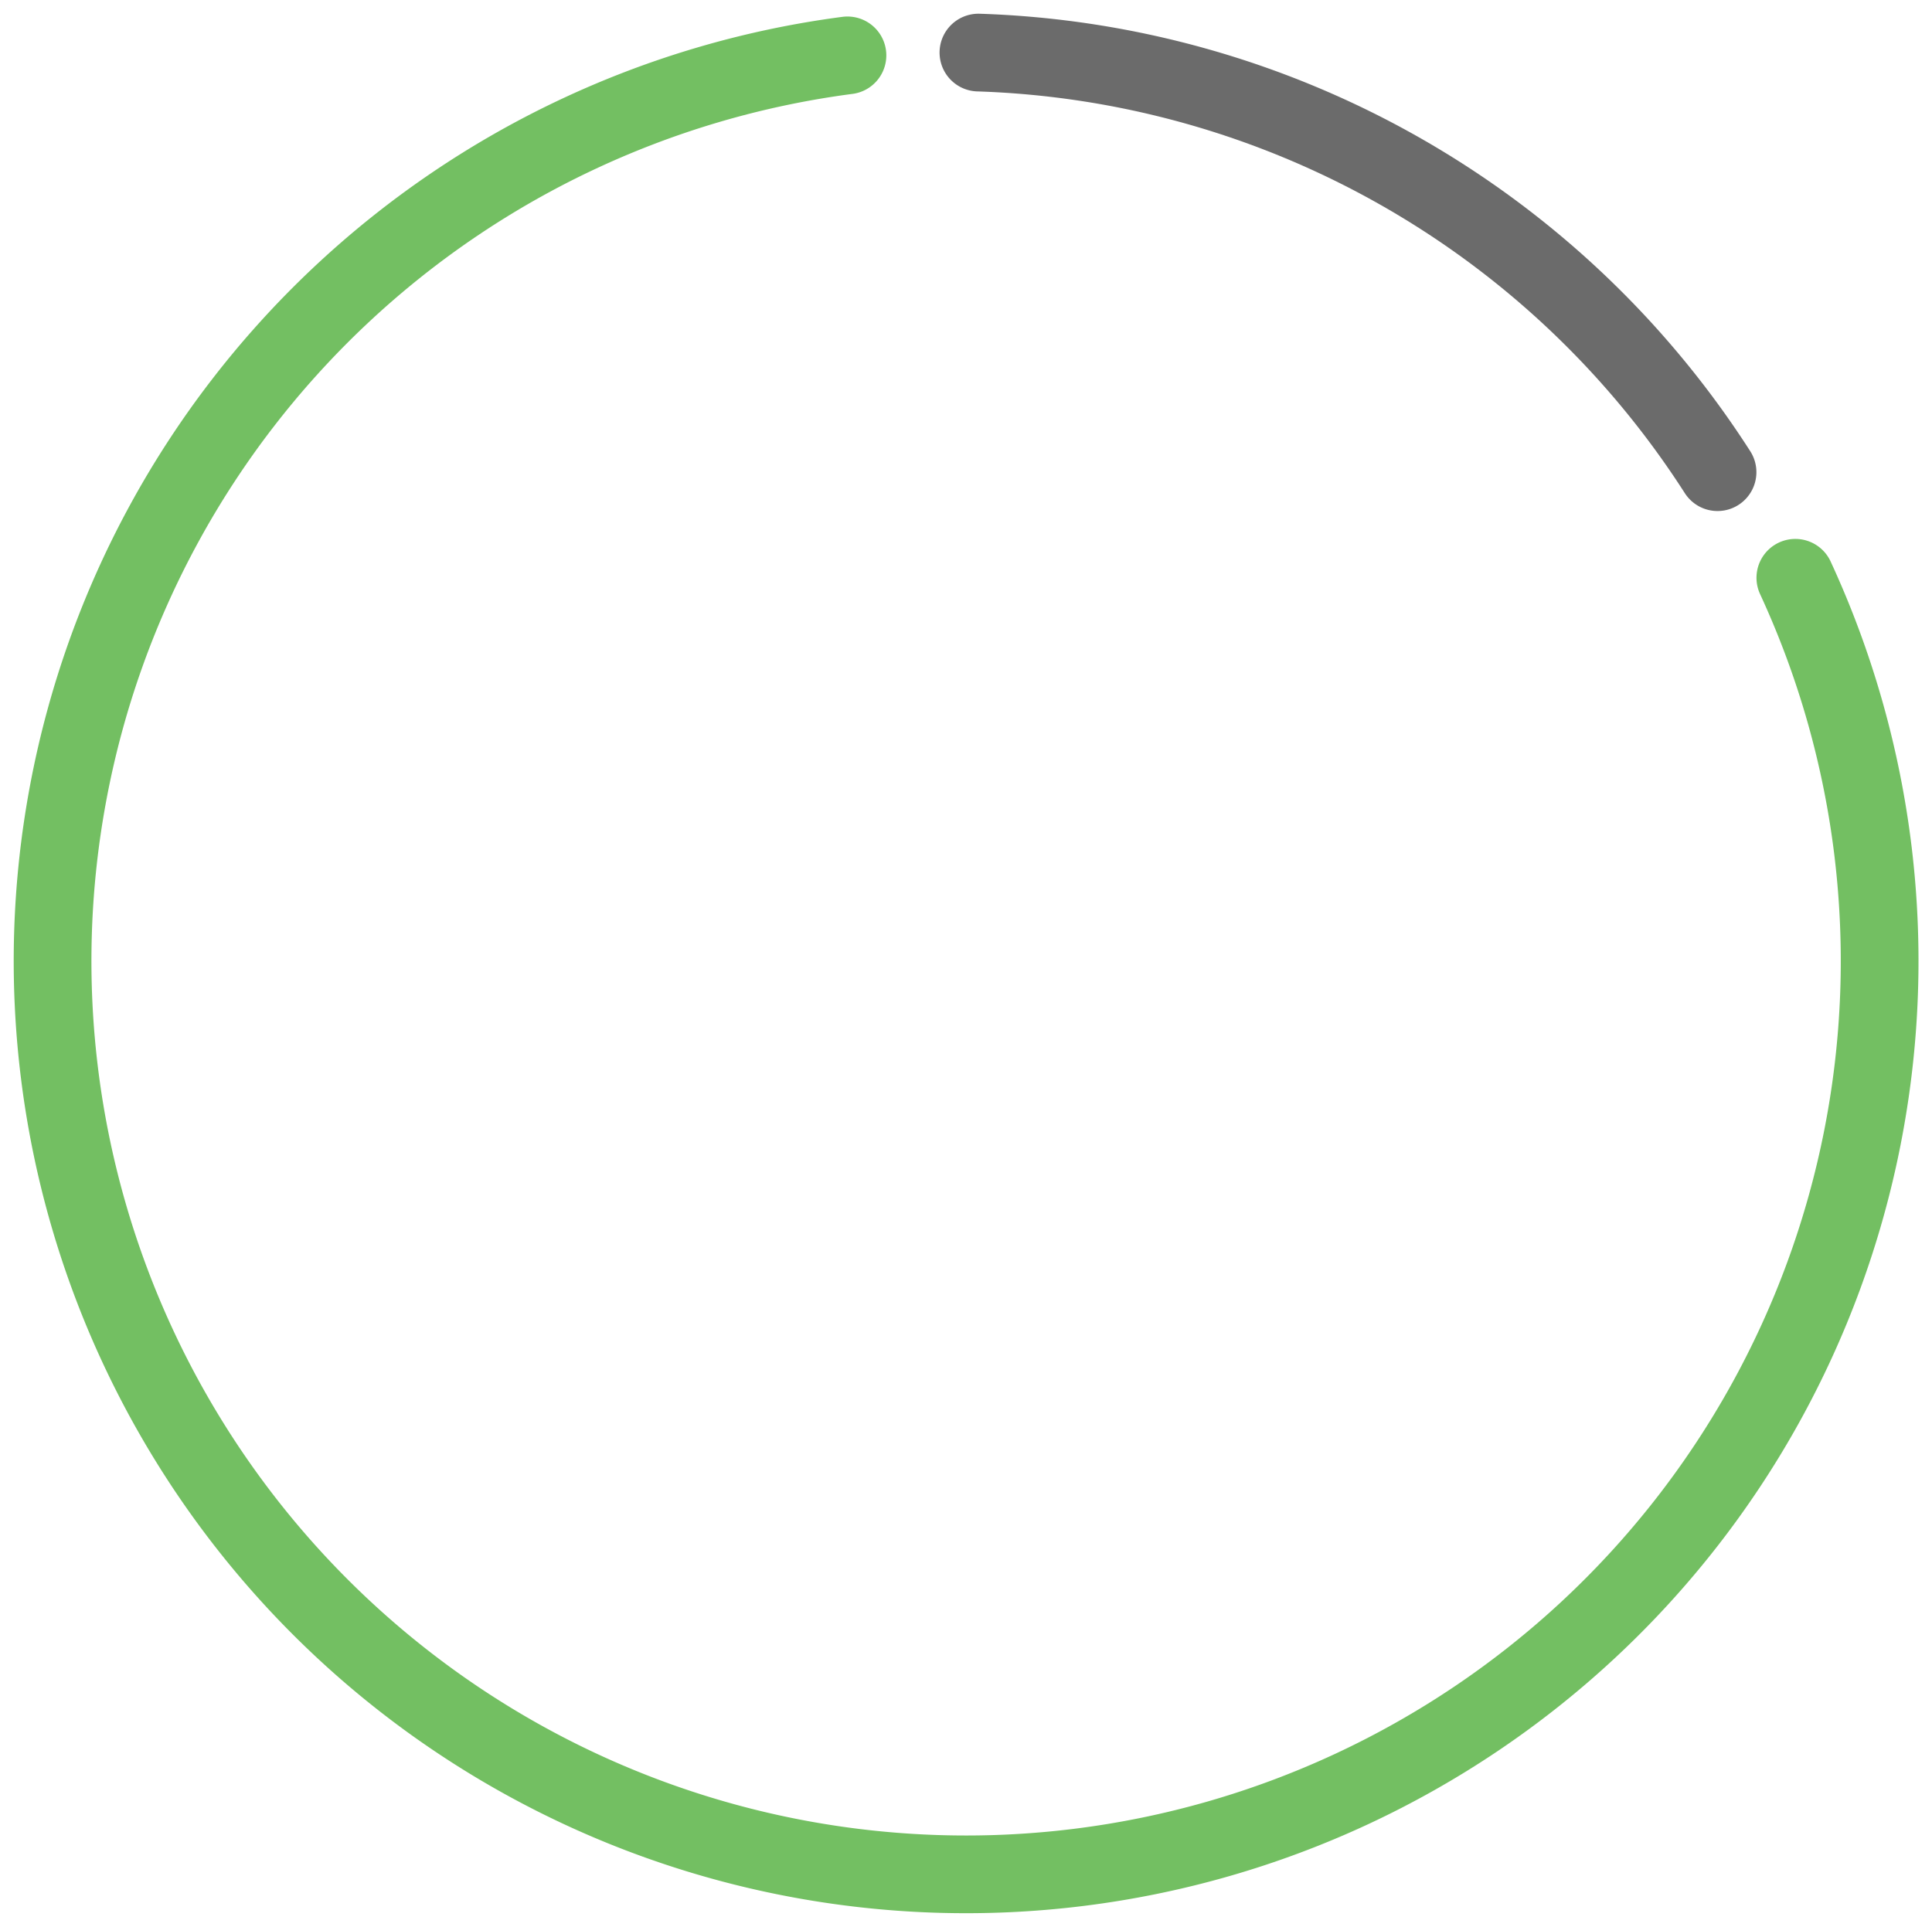 <svg xmlns="http://www.w3.org/2000/svg" xmlns:xlink="http://www.w3.org/1999/xlink" width="124.295" height="123.987" viewBox="0 0 124.295 123.987">
  <defs>
    <clipPath id="clip-path">
      <rect id="Rectangle_10810" data-name="Rectangle 10810" width="124.295" height="123.987" fill="none"/>
    </clipPath>
    <clipPath id="clip-path-2">
      <rect id="Rectangle_10808" data-name="Rectangle 10808" width="124.295" height="123.805" fill="none"/>
    </clipPath>
    <clipPath id="clip-path-3">
      <rect id="Rectangle_10809" data-name="Rectangle 10809" width="54.316" height="33.761" fill="none"/>
    </clipPath>
  </defs>
  <g id="Groupe_8482" data-name="Groupe 8482" transform="translate(0 0)">
    <g id="Groupe_de_masques_8473" data-name="Groupe de masques 8473" transform="translate(0 0)" clip-path="url(#clip-path)">
      <g id="Groupe_8469" data-name="Groupe 8469" transform="translate(0 0.182)" style="isolation: isolate">
        <g id="Groupe_8468" data-name="Groupe 8468">
          <g id="Groupe_8467" data-name="Groupe 8467" clip-path="url(#clip-path-2)">
            <path id="Tracé_48479" data-name="Tracé 48479" d="M113.121,34.668A58.772,58.772,0,1,1,52.139,1.053" transform="translate(2.382 2.328)" fill="none" stroke="#73BF62" stroke-linecap="round" stroke-linejoin="round" stroke-width="5"/>
          </g>
        </g>
      </g>
      <g id="Groupe_8472" data-name="Groupe 8472" transform="translate(59.563 0.001)" style="isolation: isolate">
        <g id="Groupe_8471" data-name="Groupe 8471" transform="translate(0 0)">
          <g id="Groupe_8470" data-name="Groupe 8470" clip-path="url(#clip-path-3)">
            <path id="Tracé_48480" data-name="Tracé 48480" d="M18.61,1A58.726,58.726,0,0,1,66.16,28" transform="translate(-15.226 2.382)" fill="none" stroke="#6b6b6b" stroke-linecap="round" stroke-miterlimit="10" stroke-width="5"/>
          </g>
        </g>
      </g>
    </g>
  </g>
</svg>
